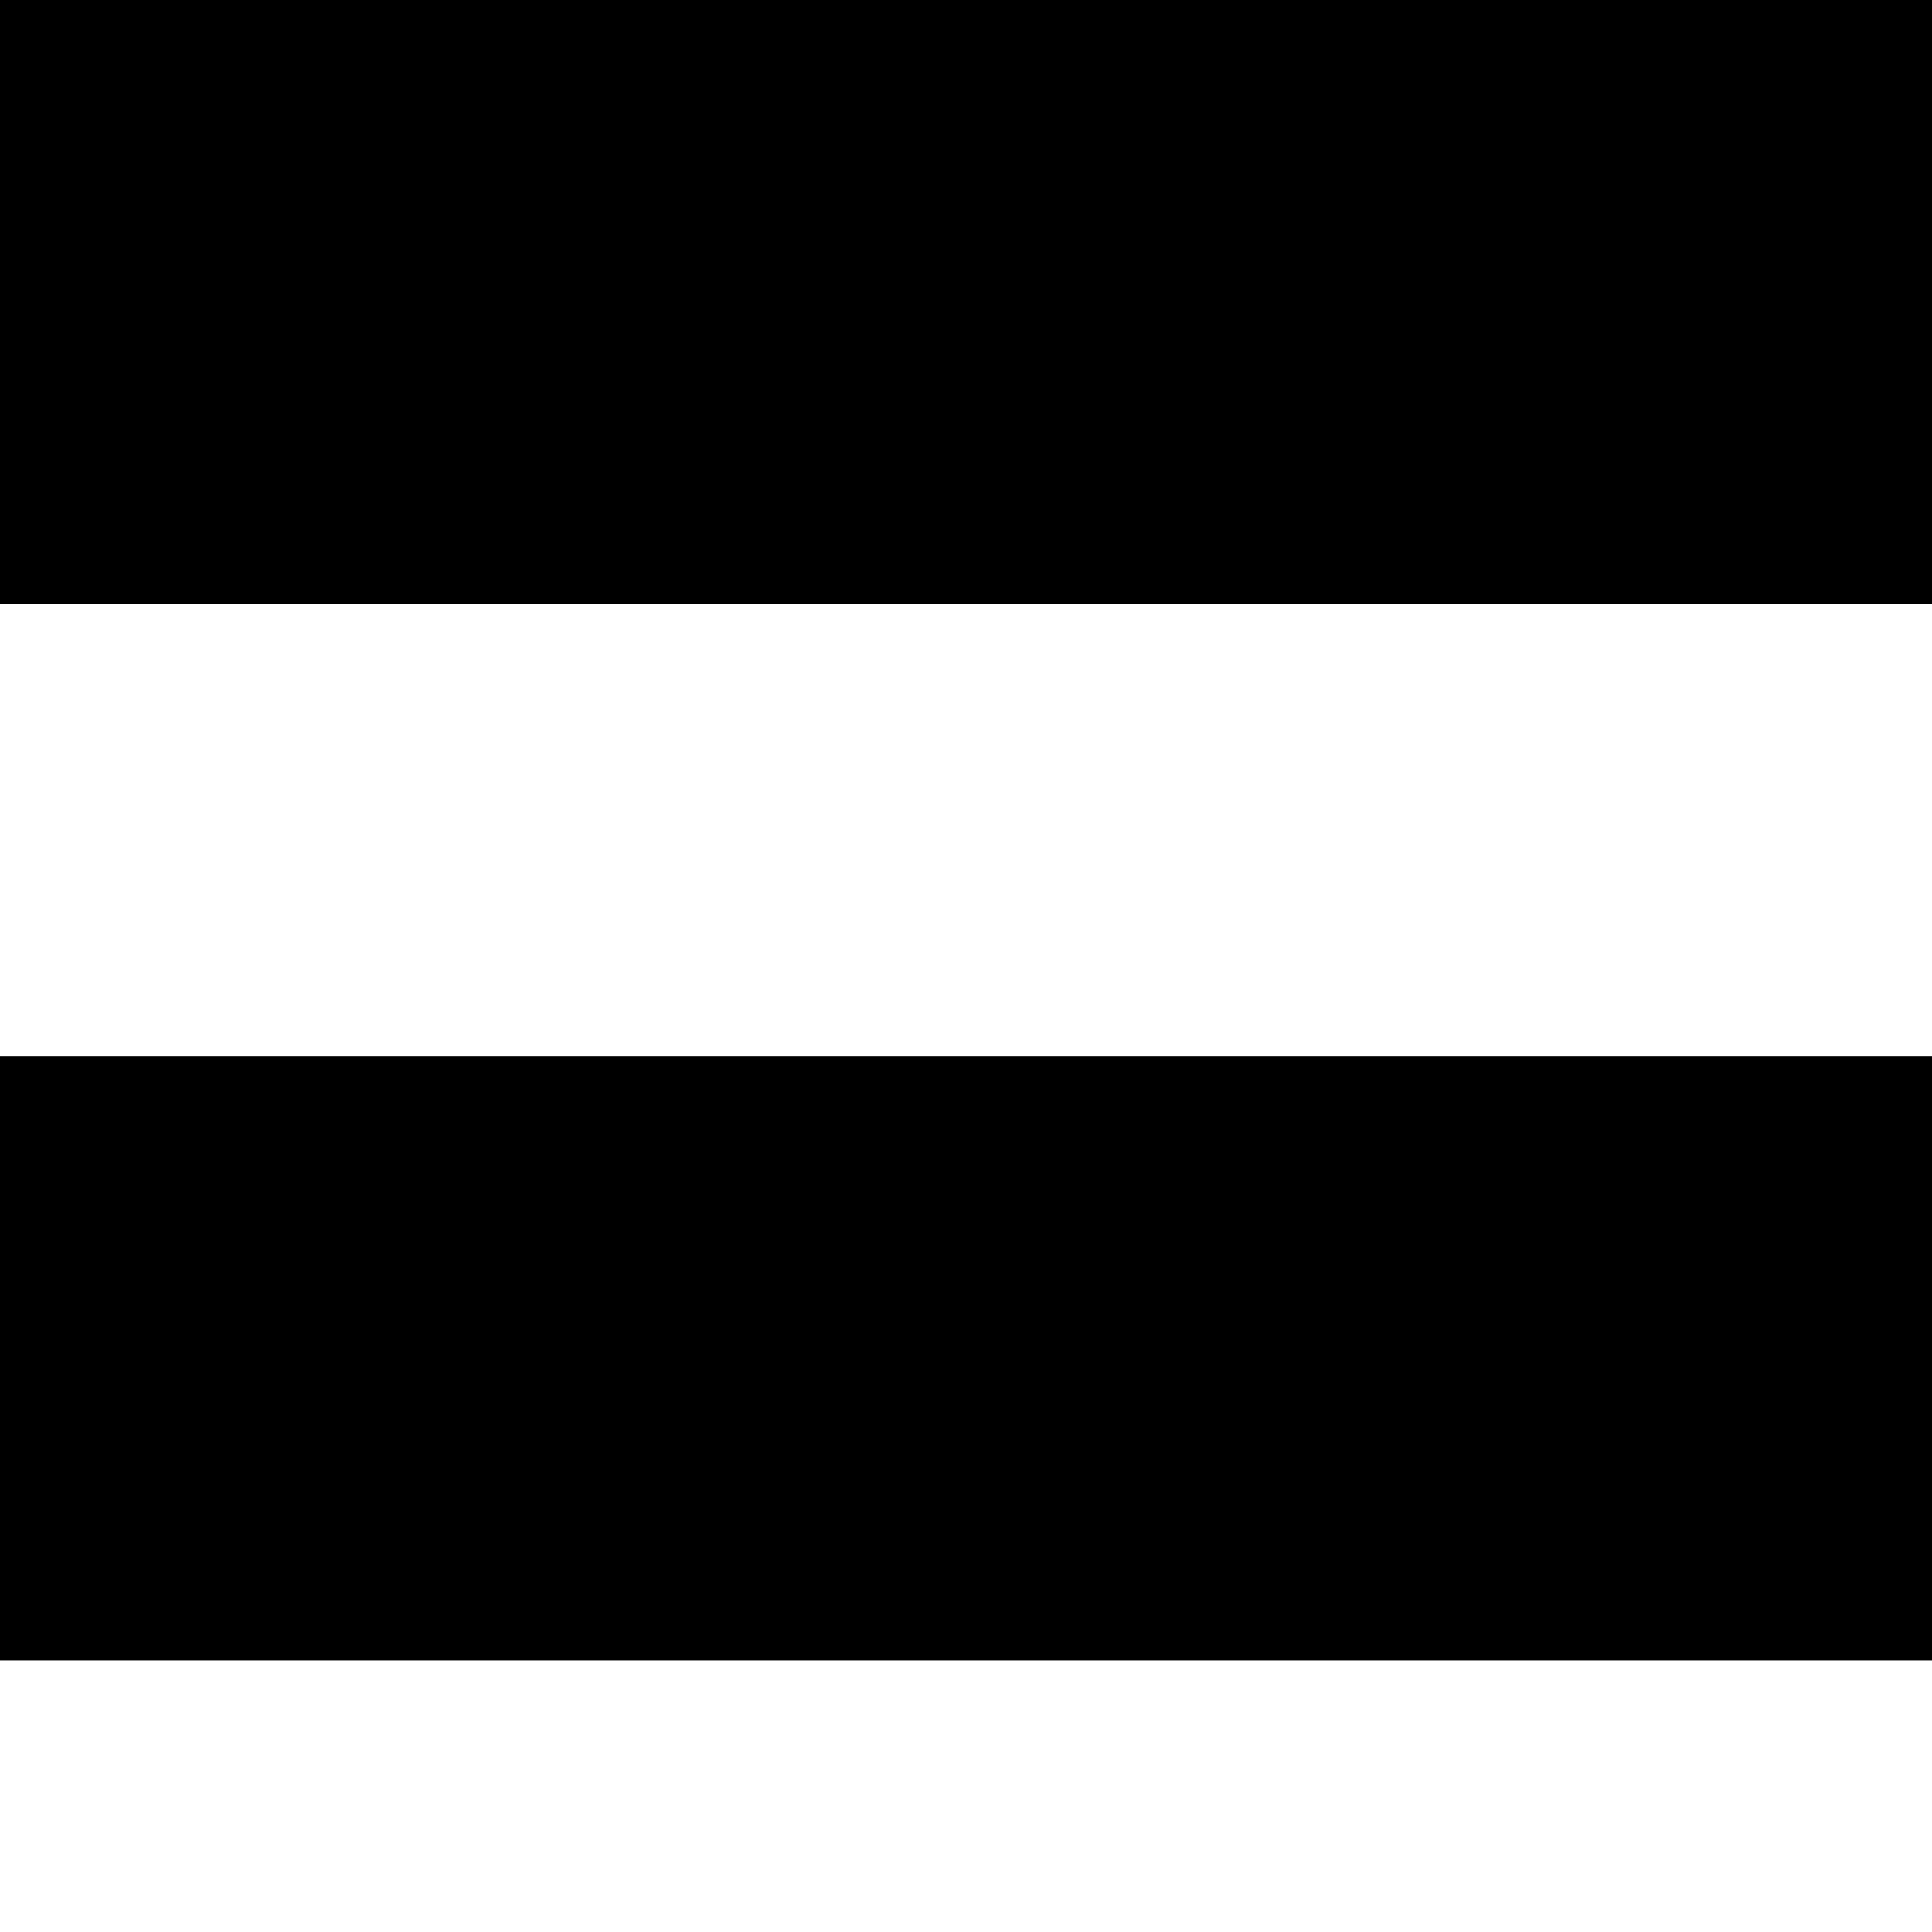 <svg xmlns="http://www.w3.org/2000/svg" version="1.1" viewBox="0 0 512 512" fill="currentColor"><path fill="currentColor" d="M1000 0v160H0V0zm0 280v160H0V280zm0 280v160H0V560zm0 280v160H0V840z"/></svg>